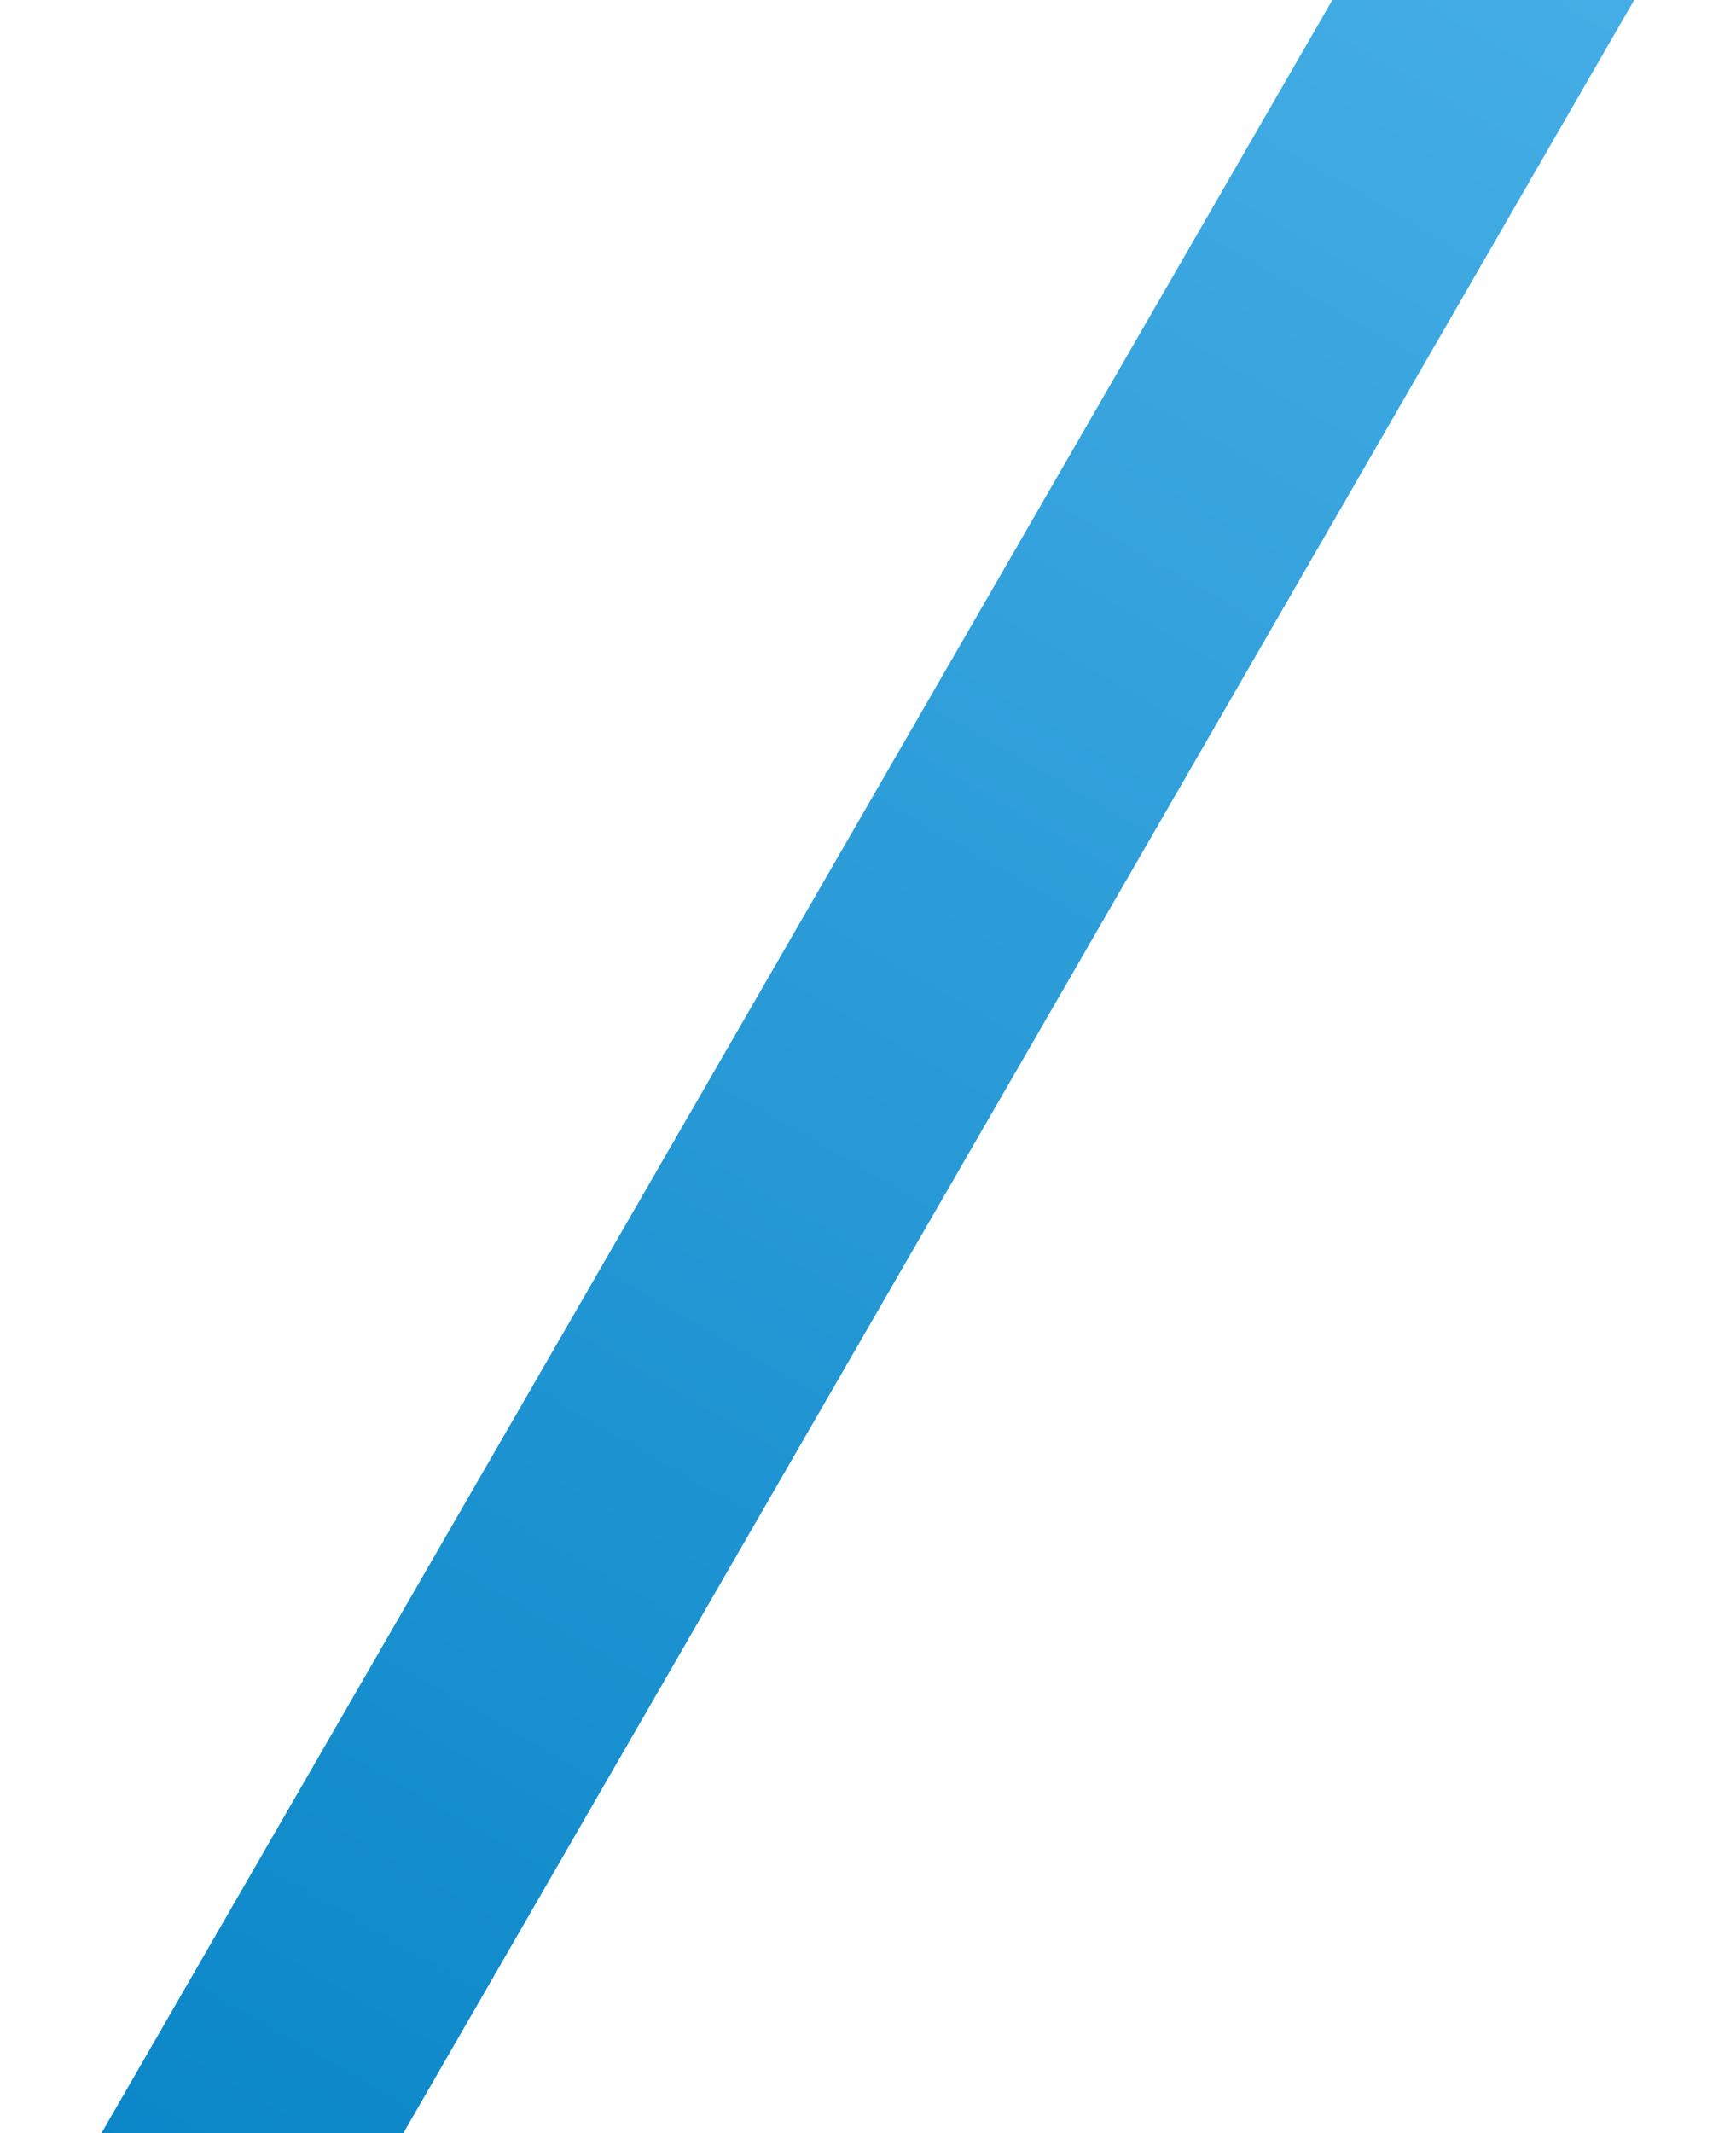 <svg width="675" height="829" viewBox="0 0 675 829" fill="none" xmlns="http://www.w3.org/2000/svg">
<path d="M674.036 -66.894L586.014 -117.713L0.7 896.081L88.722 946.9L674.036 -66.894Z" fill="url(#paint0_linear_44_11)"/>
<defs>
<linearGradient id="paint0_linear_44_11" x1="630.025" y1="-92.303" x2="44.711" y2="921.49" gradientUnits="userSpaceOnUse">
<stop stop-color="#49B0E7"/>
<stop offset="1" stop-color="#0784C6"/>
</linearGradient>
</defs>
</svg>
